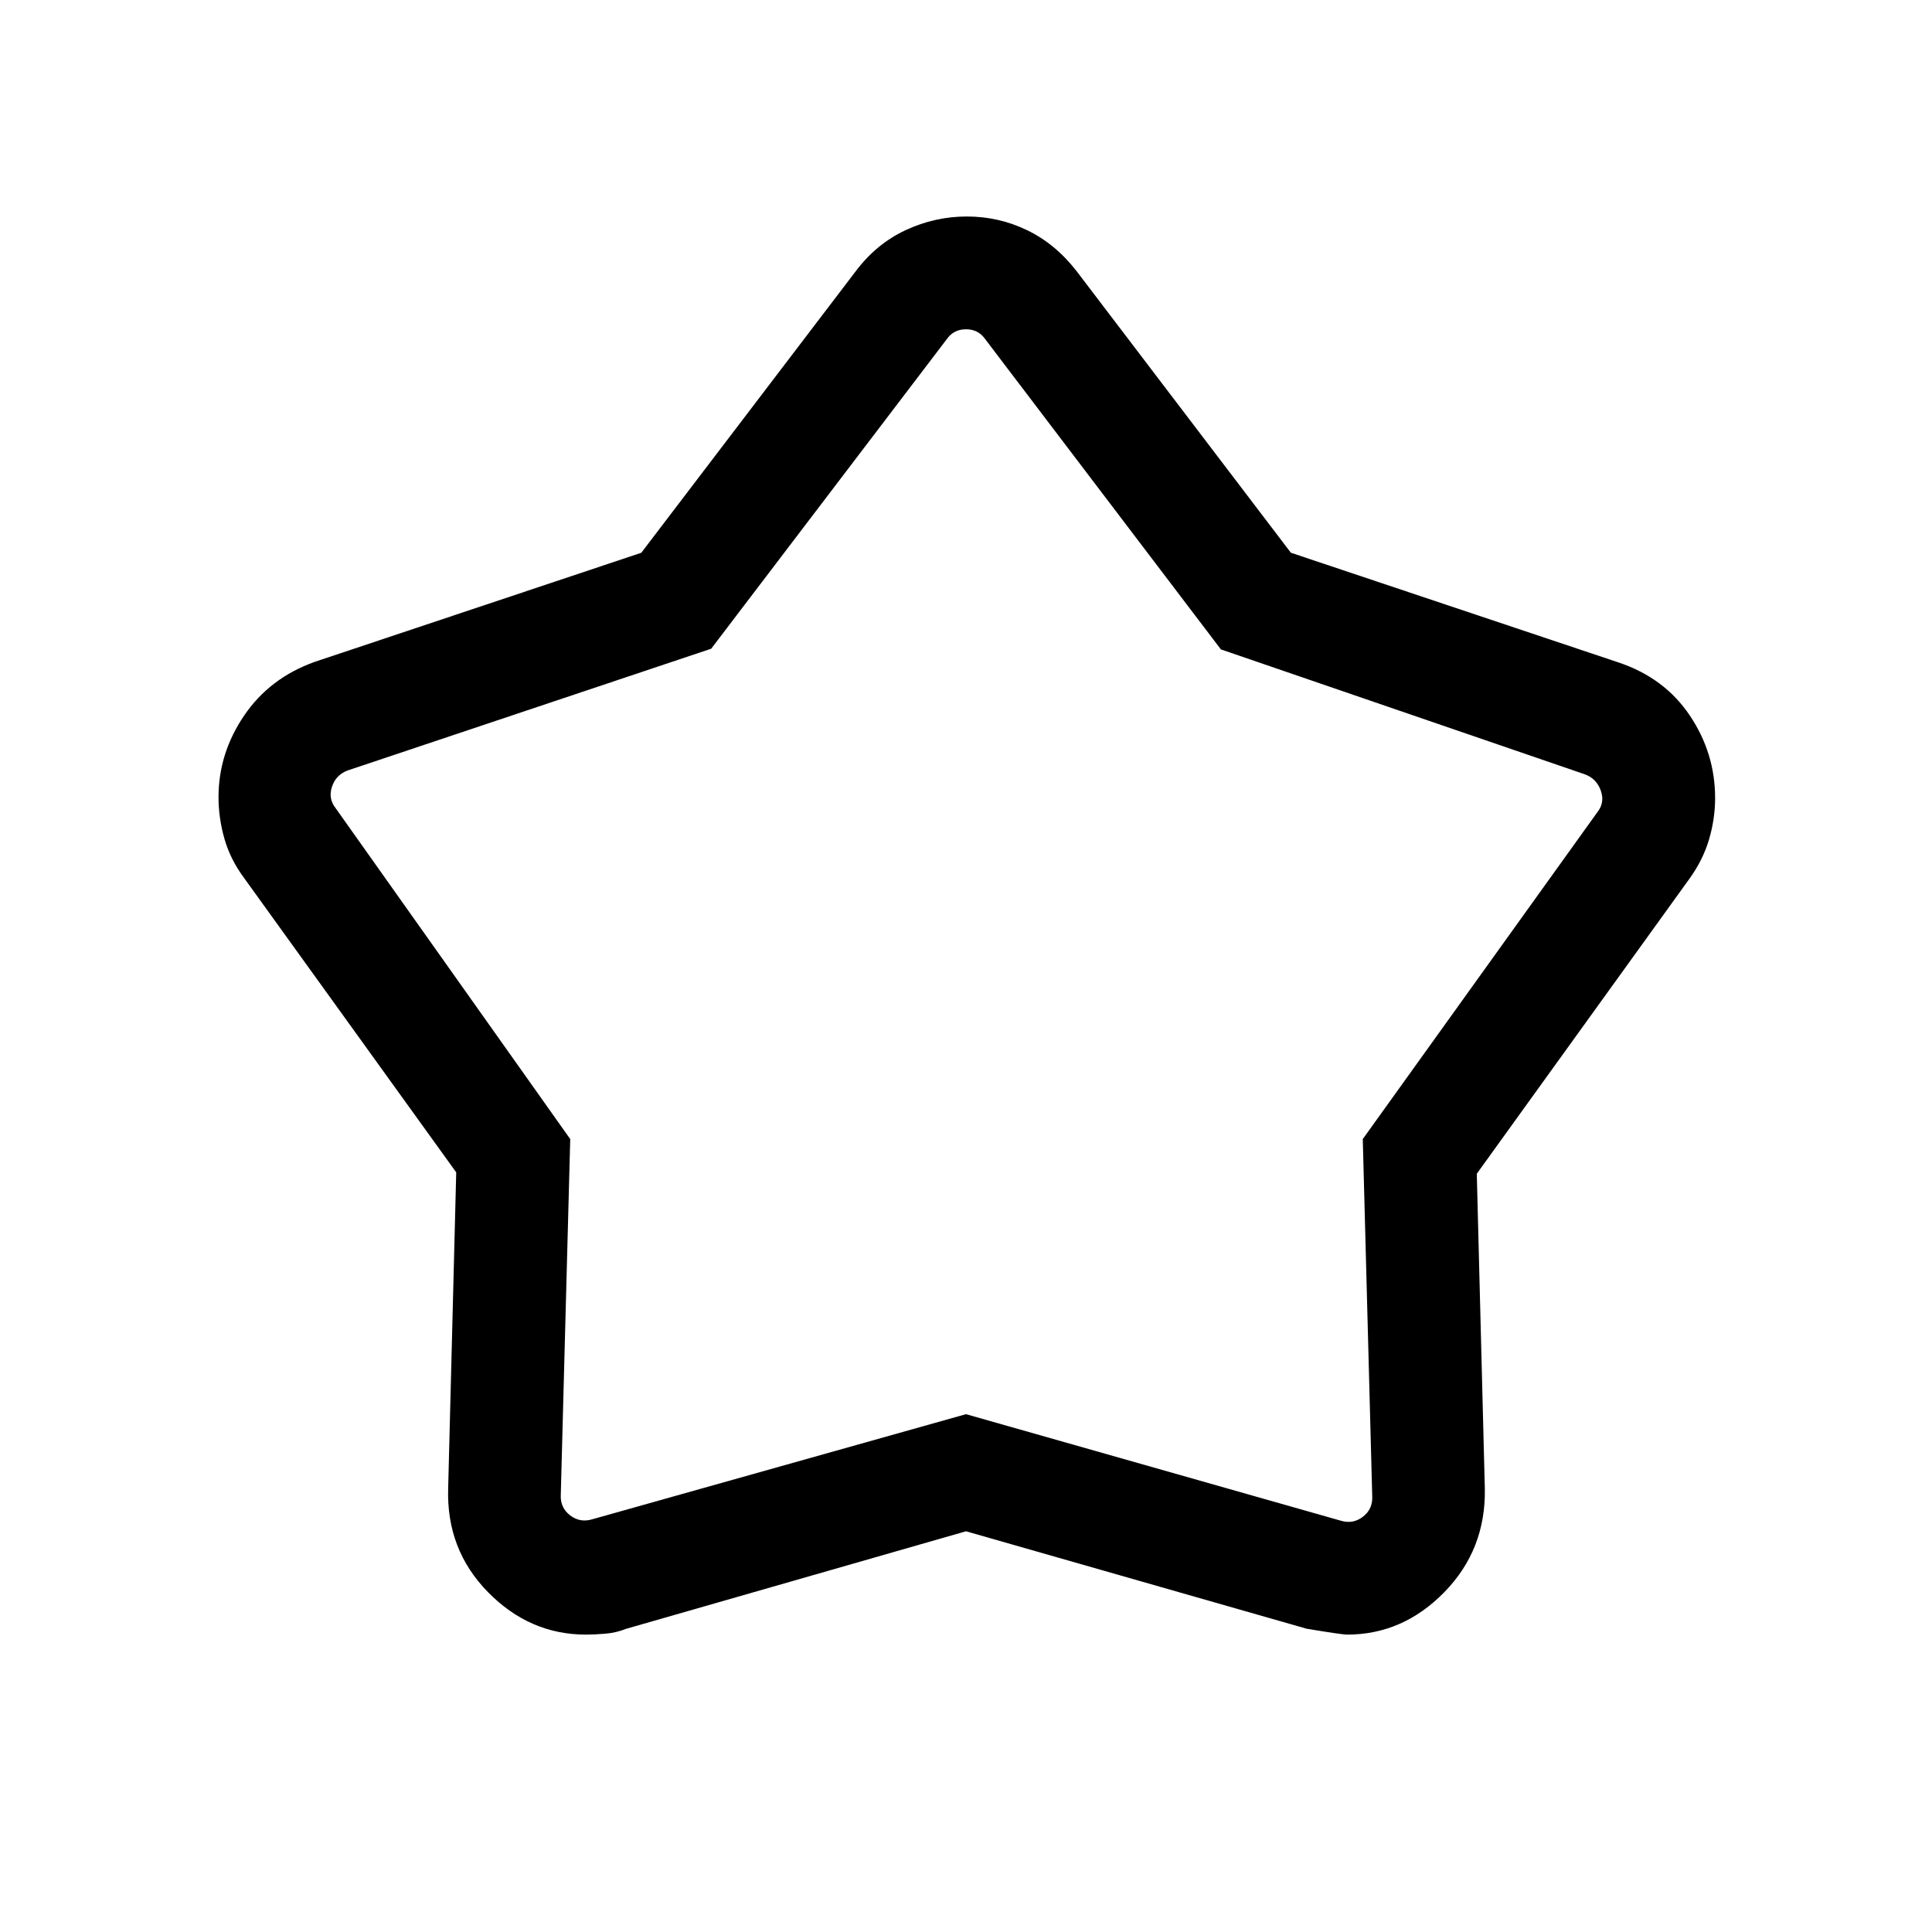 <svg xmlns="http://www.w3.org/2000/svg" height="24" viewBox="0 -960 960 960" width="24"><path d="M318.658-685.332 425.27-825.307q10.269-13.604 24.79-20.359 14.522-6.756 30.366-6.756 15.843 0 29.933 6.802 14.089 6.802 24.564 20.313l106.503 139.954 162.915 54.555q22.773 7.645 35.331 26.353 12.557 18.708 12.557 40.981 0 10.279-2.987 20.476t-9.705 19.539L733.807-376.77l4 156.591q.5 30.195-20.115 51.302-20.614 21.106-48.346 21.106-2.462 0-20.077-2.923L480-199.117l-168.848 48.454q-4.921 1.969-10.338 2.431-5.417.461-9.66.461-28.015 0-48.738-21.164t-19.723-51.643l4-156.884-105.461-146.346q-6.838-9.244-9.746-19.522-2.908-10.277-2.908-20.554 0-21.795 12.715-40.538 12.715-18.744 35.17-26.731l162.195-54.179Zm34.726 47.678-180.422 60.423q-5.962 2.115-7.981 8.077-2.02 5.962 1.827 10.77L283.346-394l-4.692 176.576q-.385 6.539 4.615 10.385 5.001 3.847 11.155 1.924L480-257.307l186.076 52.884q6.154 1.923 11.155-1.923 5-3.847 4.615-10.386L677.154-394l116.538-162.384q3.847-4.808 1.731-10.77-2.116-5.962-7.885-8.077l-180.887-62.088-117.035-154.065q-3.462-5.001-9.616-5.001t-9.616 5.001l-117 153.73ZM480.5-500.115Z"/></svg>